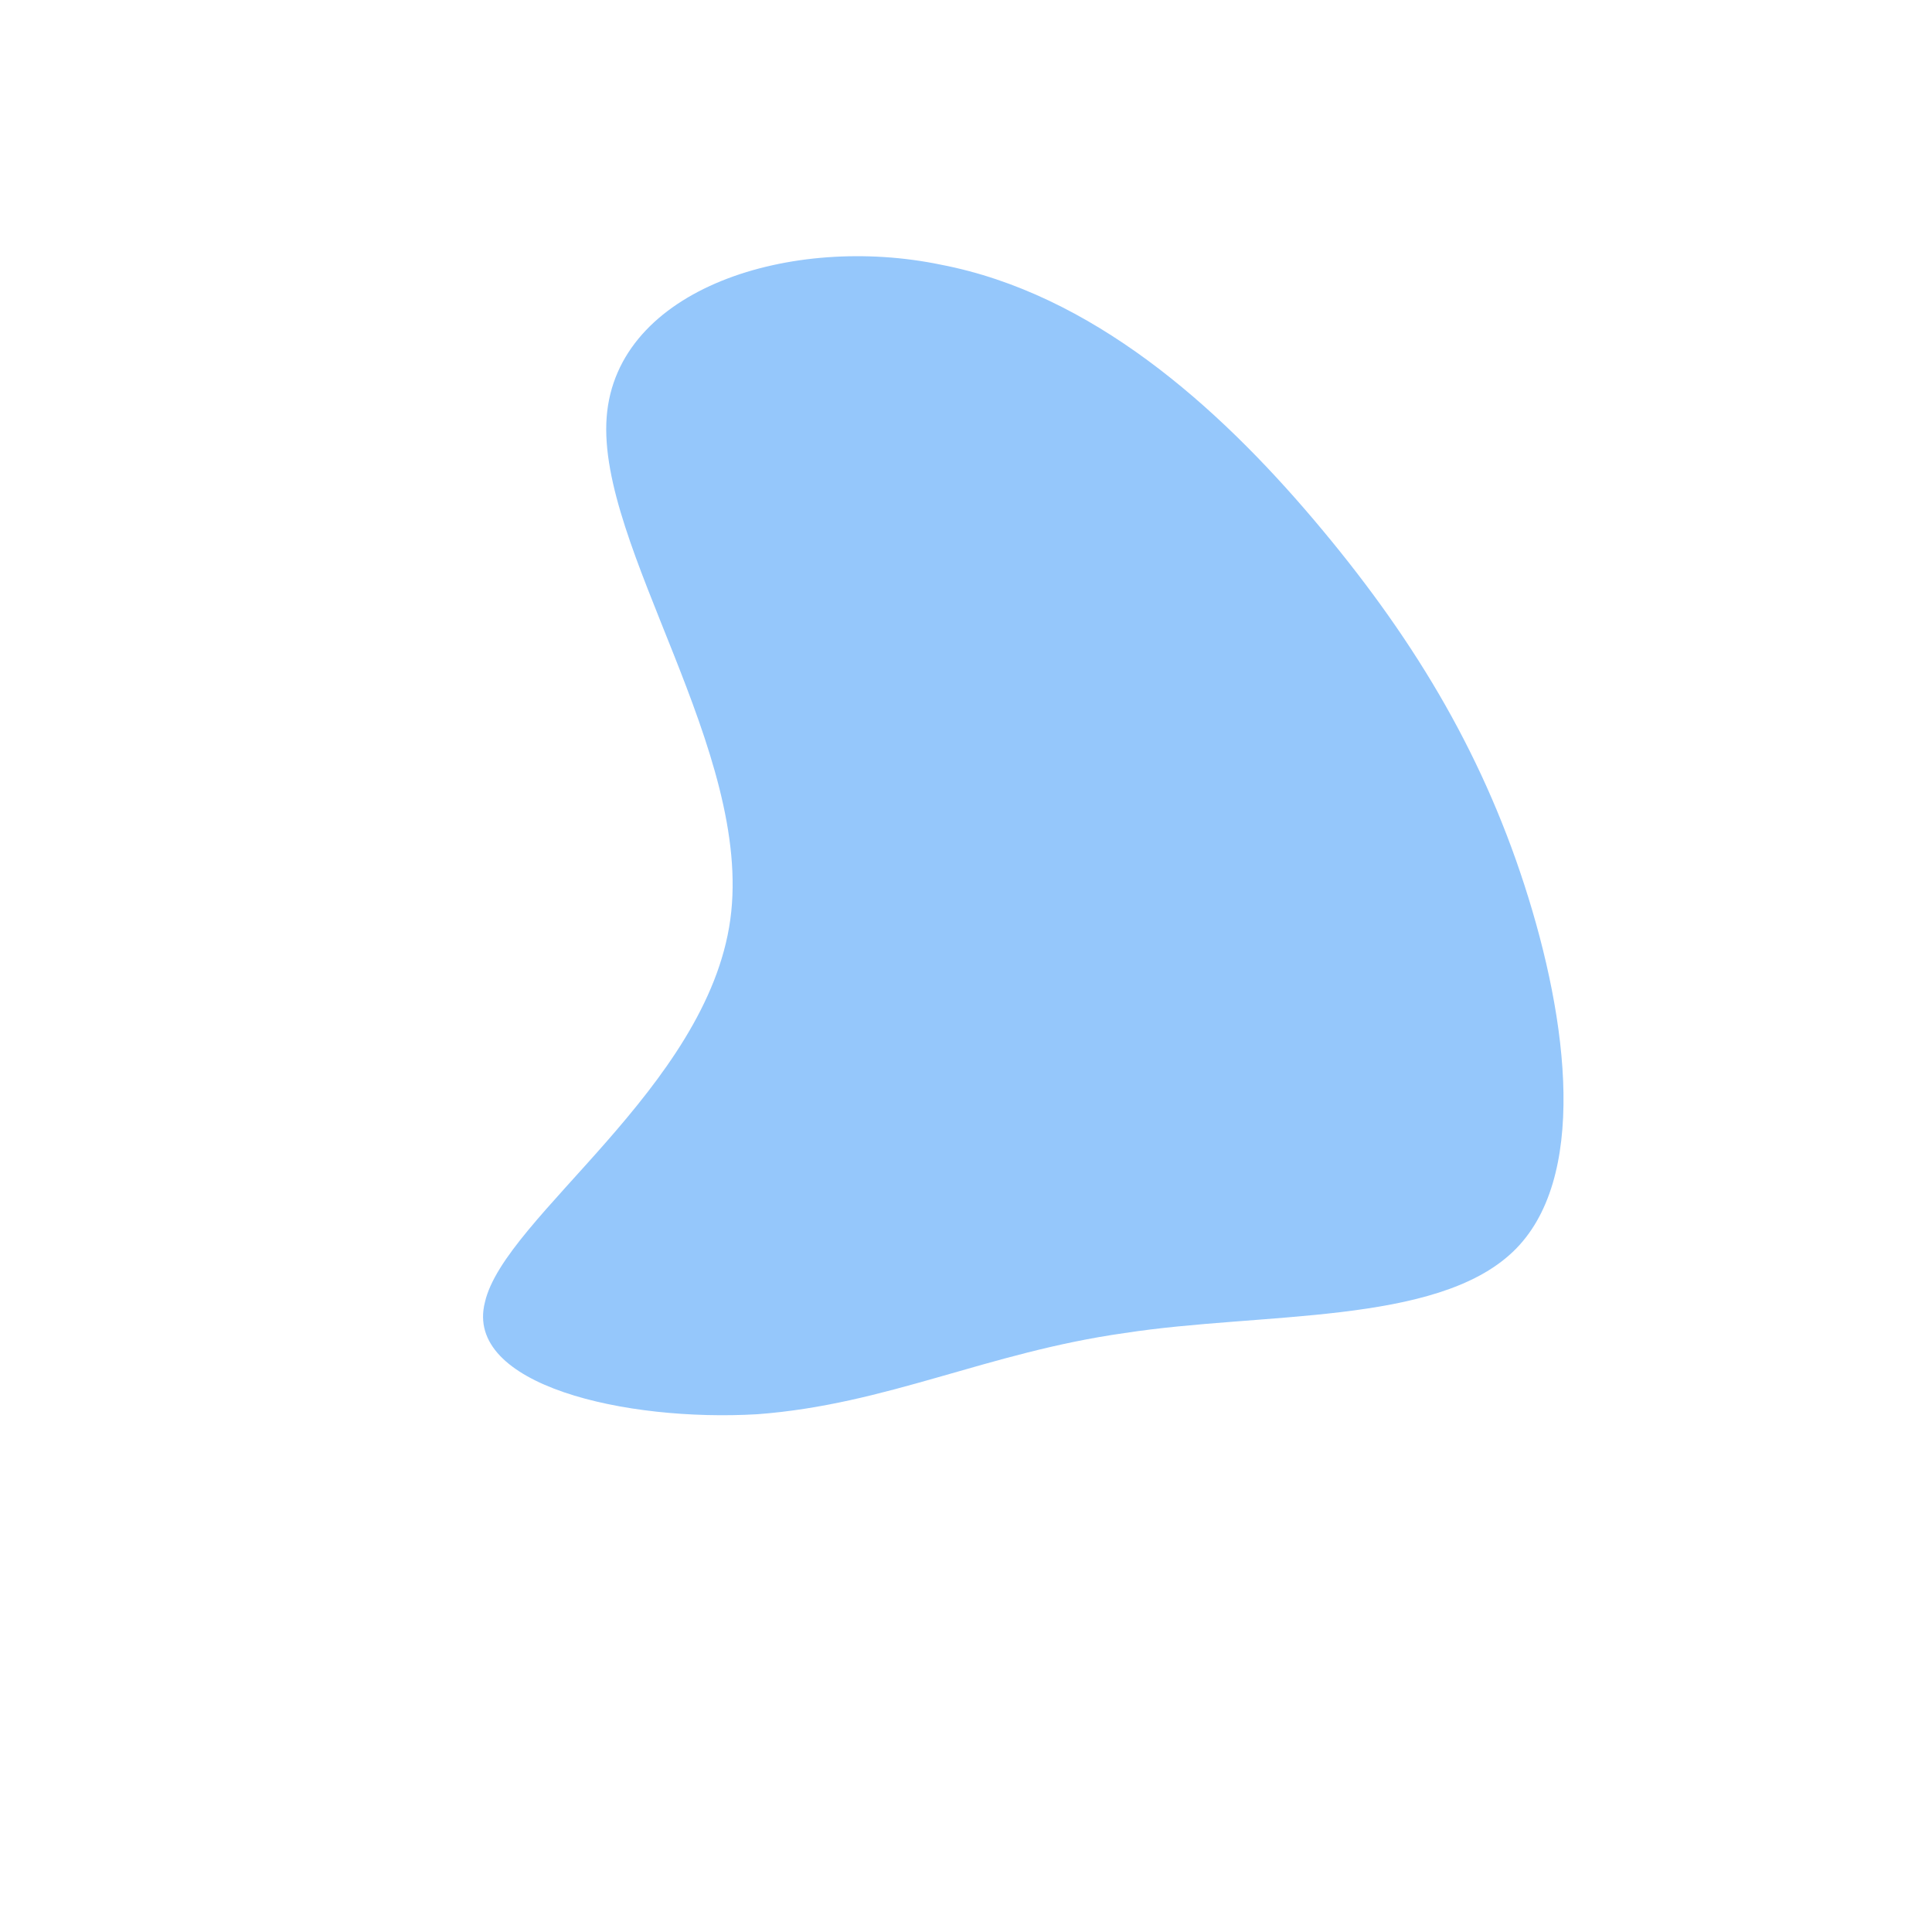 <!--?xml version="1.0" standalone="no"?-->
              <svg id="sw-js-blob-svg" viewBox="0 0 100 100" xmlns="http://www.w3.org/2000/svg" version="1.1">
                    <defs> 
                        <linearGradient id="sw-gradient" x1="0" x2="1" y1="1" y2="0">
                            <stop id="stop1" stop-color="rgba(55, 149.92, 248, 0.53)" offset="0%"></stop>
                            <stop id="stop2" stop-color="rgba(31, 42.304, 251, 1)" offset="100%"></stop>
                        </linearGradient>
                    </defs>
                <path fill="rgba(55, 149.92, 248, 0.53)" d="M18,-23.1C23,-17.2,26.6,-11.3,28.9,-4.2C31.2,2.9,32.2,11.1,28.3,14.8C24.3,18.6,15.3,17.9,8.2,19C1.1,20,-4.1,22.7,-10.8,23.2C-17.6,23.6,-26,21.7,-24.9,17.4C-23.9,13,-13.4,6.3,-12.2,-2.4C-11,-11.1,-19.1,-21.7,-18.6,-28.4C-18.1,-35.1,-9,-37.9,-1.3,-36.3C6.5,-34.8,13,-29,18,-23.1Z" width="100%" height="100%" transform="translate(50 50)" style="transition: all 0.3s ease 0s;" stroke-width="0" stroke="url(#sw-gradient)"></path>
              </svg>